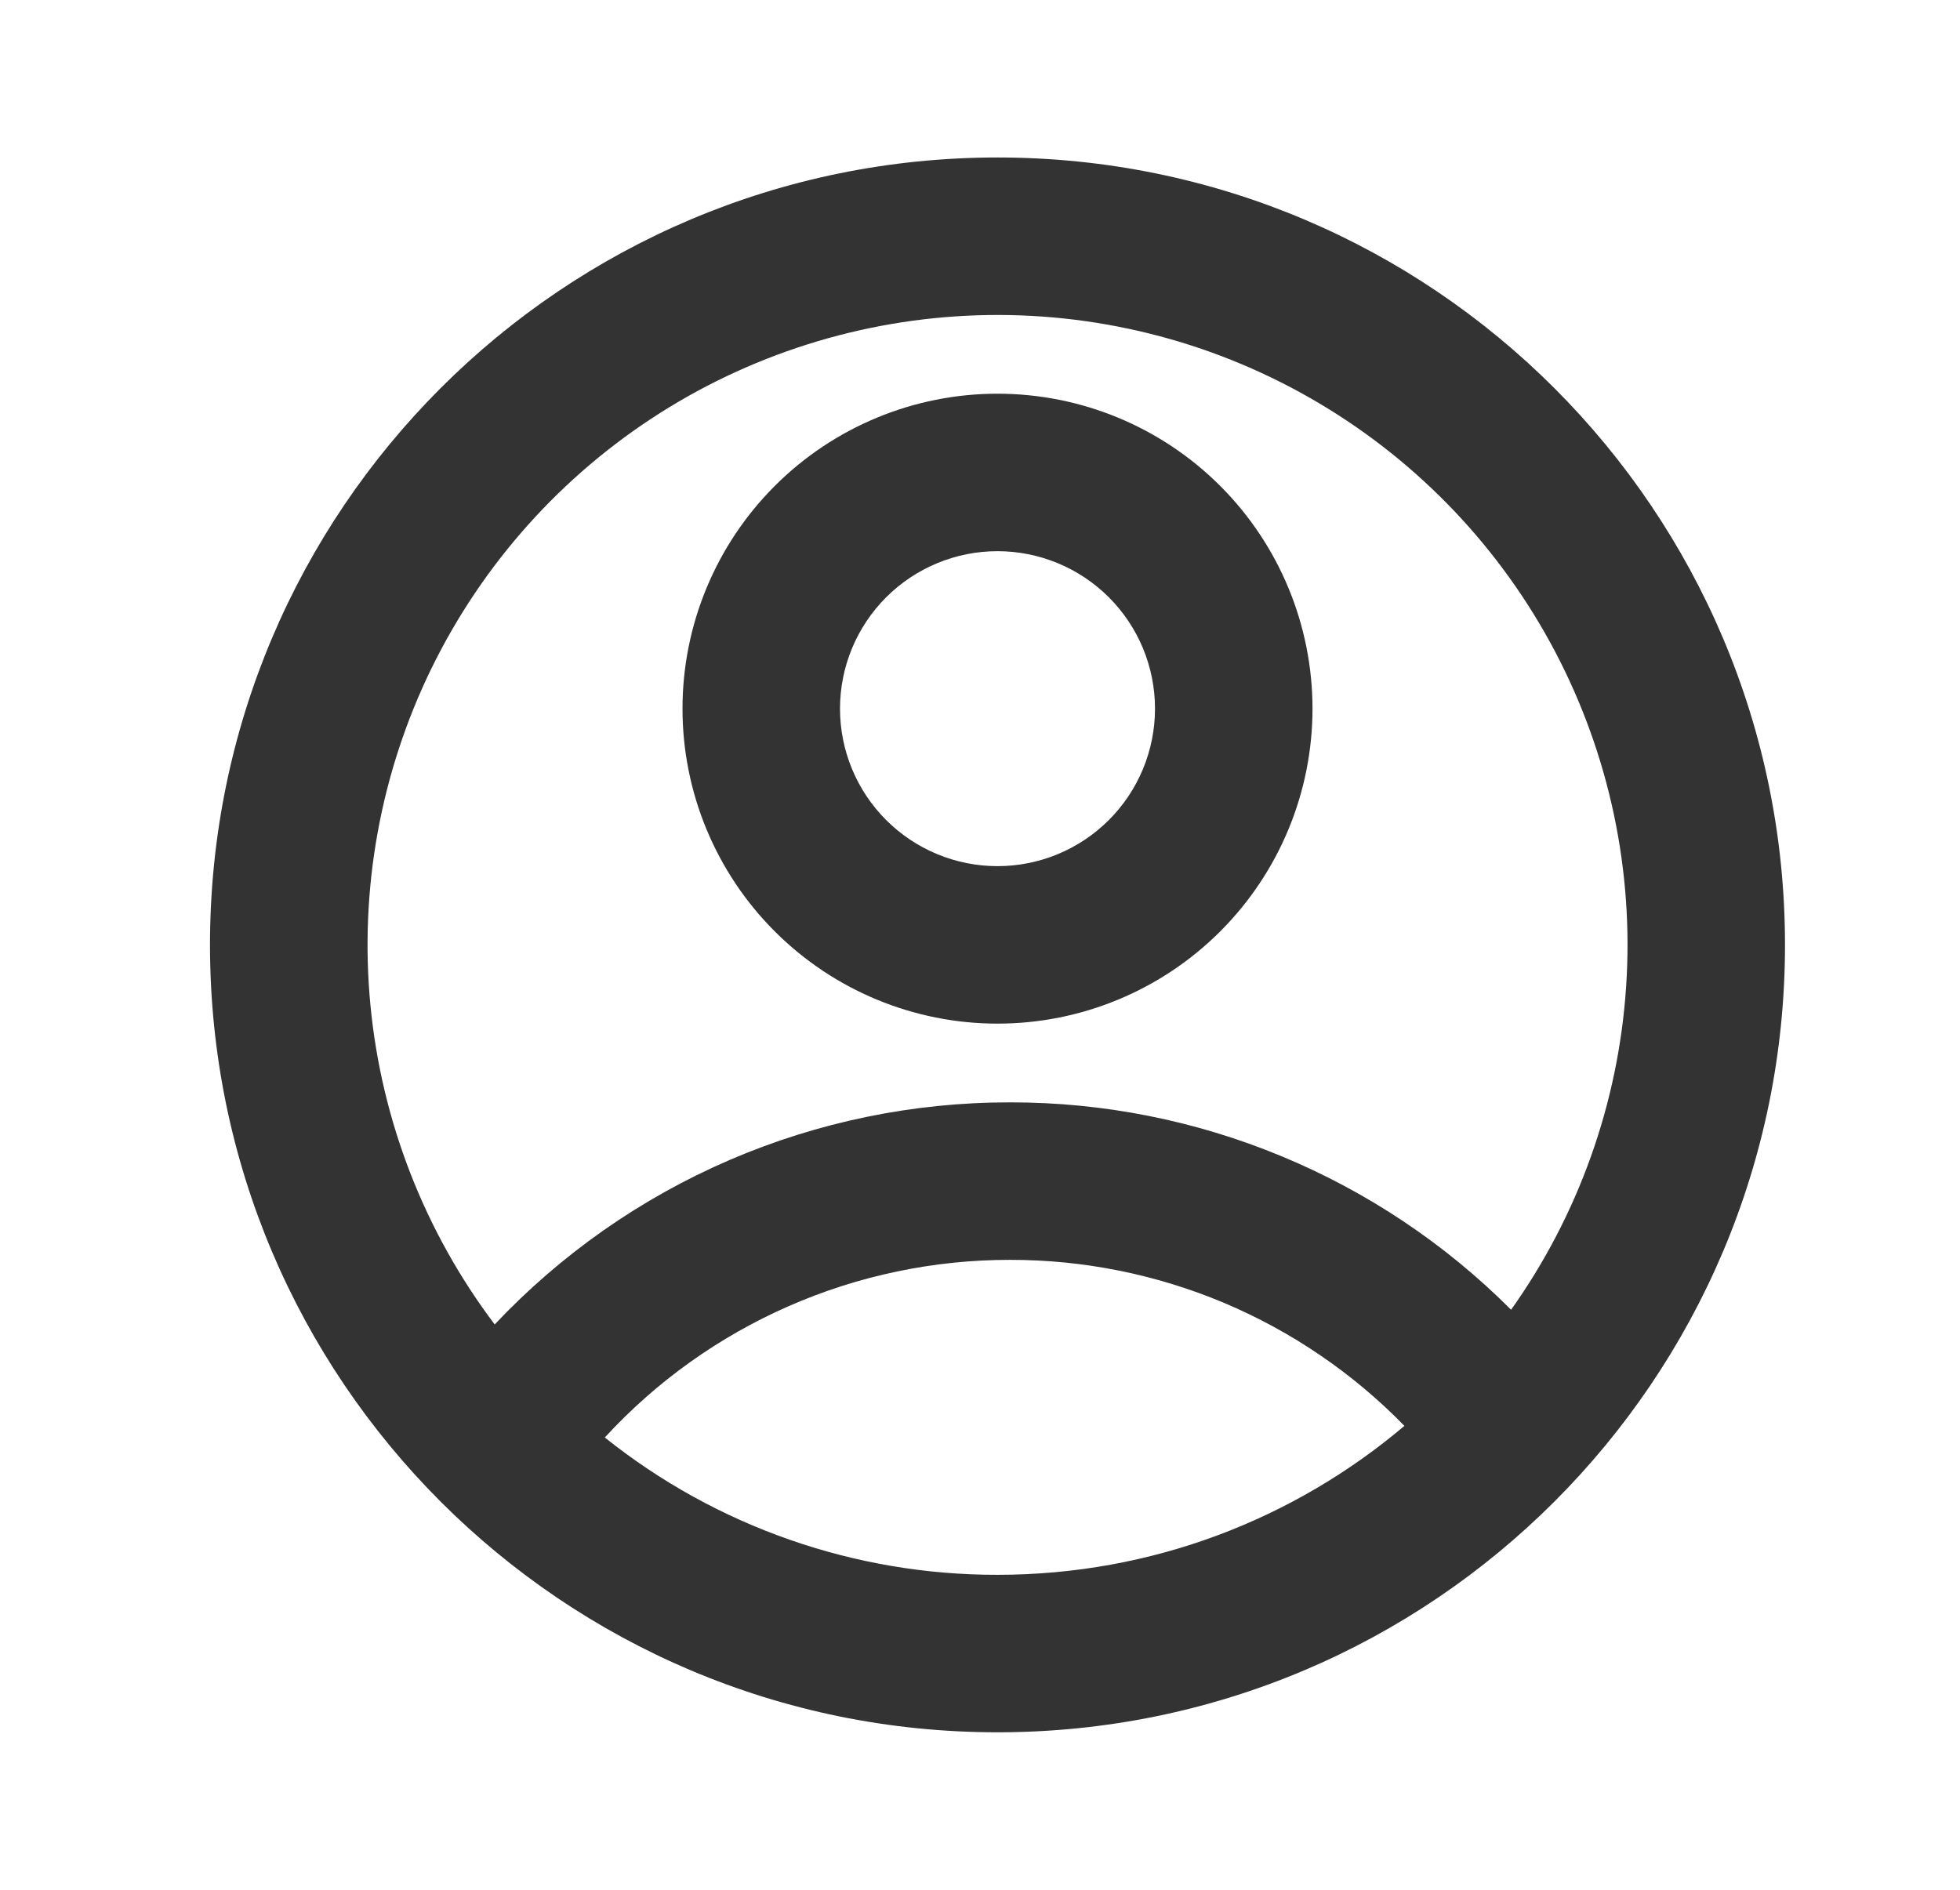 <svg width="28" height="27" viewBox="0 0 28 27" fill="none" xmlns="http://www.w3.org/2000/svg">
<g clip-path="url(#clip0_492_2851)">
<path d="M14.25 24.75C8.037 24.75 3 19.713 3 13.5C3 7.287 8.037 2.25 14.25 2.25C20.463 2.25 25.5 7.287 25.5 13.5C25.5 19.713 20.463 24.75 14.25 24.75ZM8.64 20.538C10.232 21.811 12.211 22.503 14.25 22.5C16.466 22.5 18.495 21.699 20.063 20.372C19.33 19.62 18.454 19.023 17.487 18.615C16.519 18.208 15.48 17.999 14.43 18C13.342 17.999 12.265 18.224 11.268 18.661C10.271 19.098 9.376 19.737 8.64 20.538ZM7.068 18.922C8.014 17.919 9.155 17.12 10.421 16.574C11.687 16.029 13.051 15.748 14.43 15.75C15.759 15.748 17.076 16.009 18.304 16.518C19.532 17.026 20.648 17.772 21.587 18.713C22.55 17.358 23.119 15.762 23.23 14.103C23.342 12.444 22.991 10.786 22.218 9.314C21.444 7.842 20.278 6.613 18.849 5.764C17.42 4.914 15.783 4.477 14.12 4.501C12.458 4.526 10.834 5.01 9.43 5.9C8.026 6.791 6.896 8.053 6.165 9.547C5.435 11.041 5.133 12.708 5.292 14.363C5.451 16.018 6.066 17.597 7.068 18.924V18.922ZM14.25 14.625C13.056 14.625 11.912 14.151 11.068 13.307C10.224 12.463 9.75 11.319 9.75 10.125C9.75 8.932 10.224 7.787 11.068 6.943C11.912 6.099 13.056 5.625 14.25 5.625C15.444 5.625 16.588 6.099 17.432 6.943C18.276 7.787 18.75 8.932 18.75 10.125C18.75 11.319 18.276 12.463 17.432 13.307C16.588 14.151 15.444 14.625 14.25 14.625ZM14.25 12.375C14.847 12.375 15.419 12.138 15.841 11.716C16.263 11.294 16.5 10.722 16.5 10.125C16.5 9.528 16.263 8.956 15.841 8.534C15.419 8.112 14.847 7.875 14.25 7.875C13.653 7.875 13.081 8.112 12.659 8.534C12.237 8.956 12 9.528 12 10.125C12 10.722 12.237 11.294 12.659 11.716C13.081 12.138 13.653 12.375 14.25 12.375Z" fill="#333333"/>
</g>
<defs>
<clipPath id="clip0_492_2851">
<rect width="27" height="27" fill="white" transform="translate(0.75)"/>
</clipPath>
</defs>
</svg>
